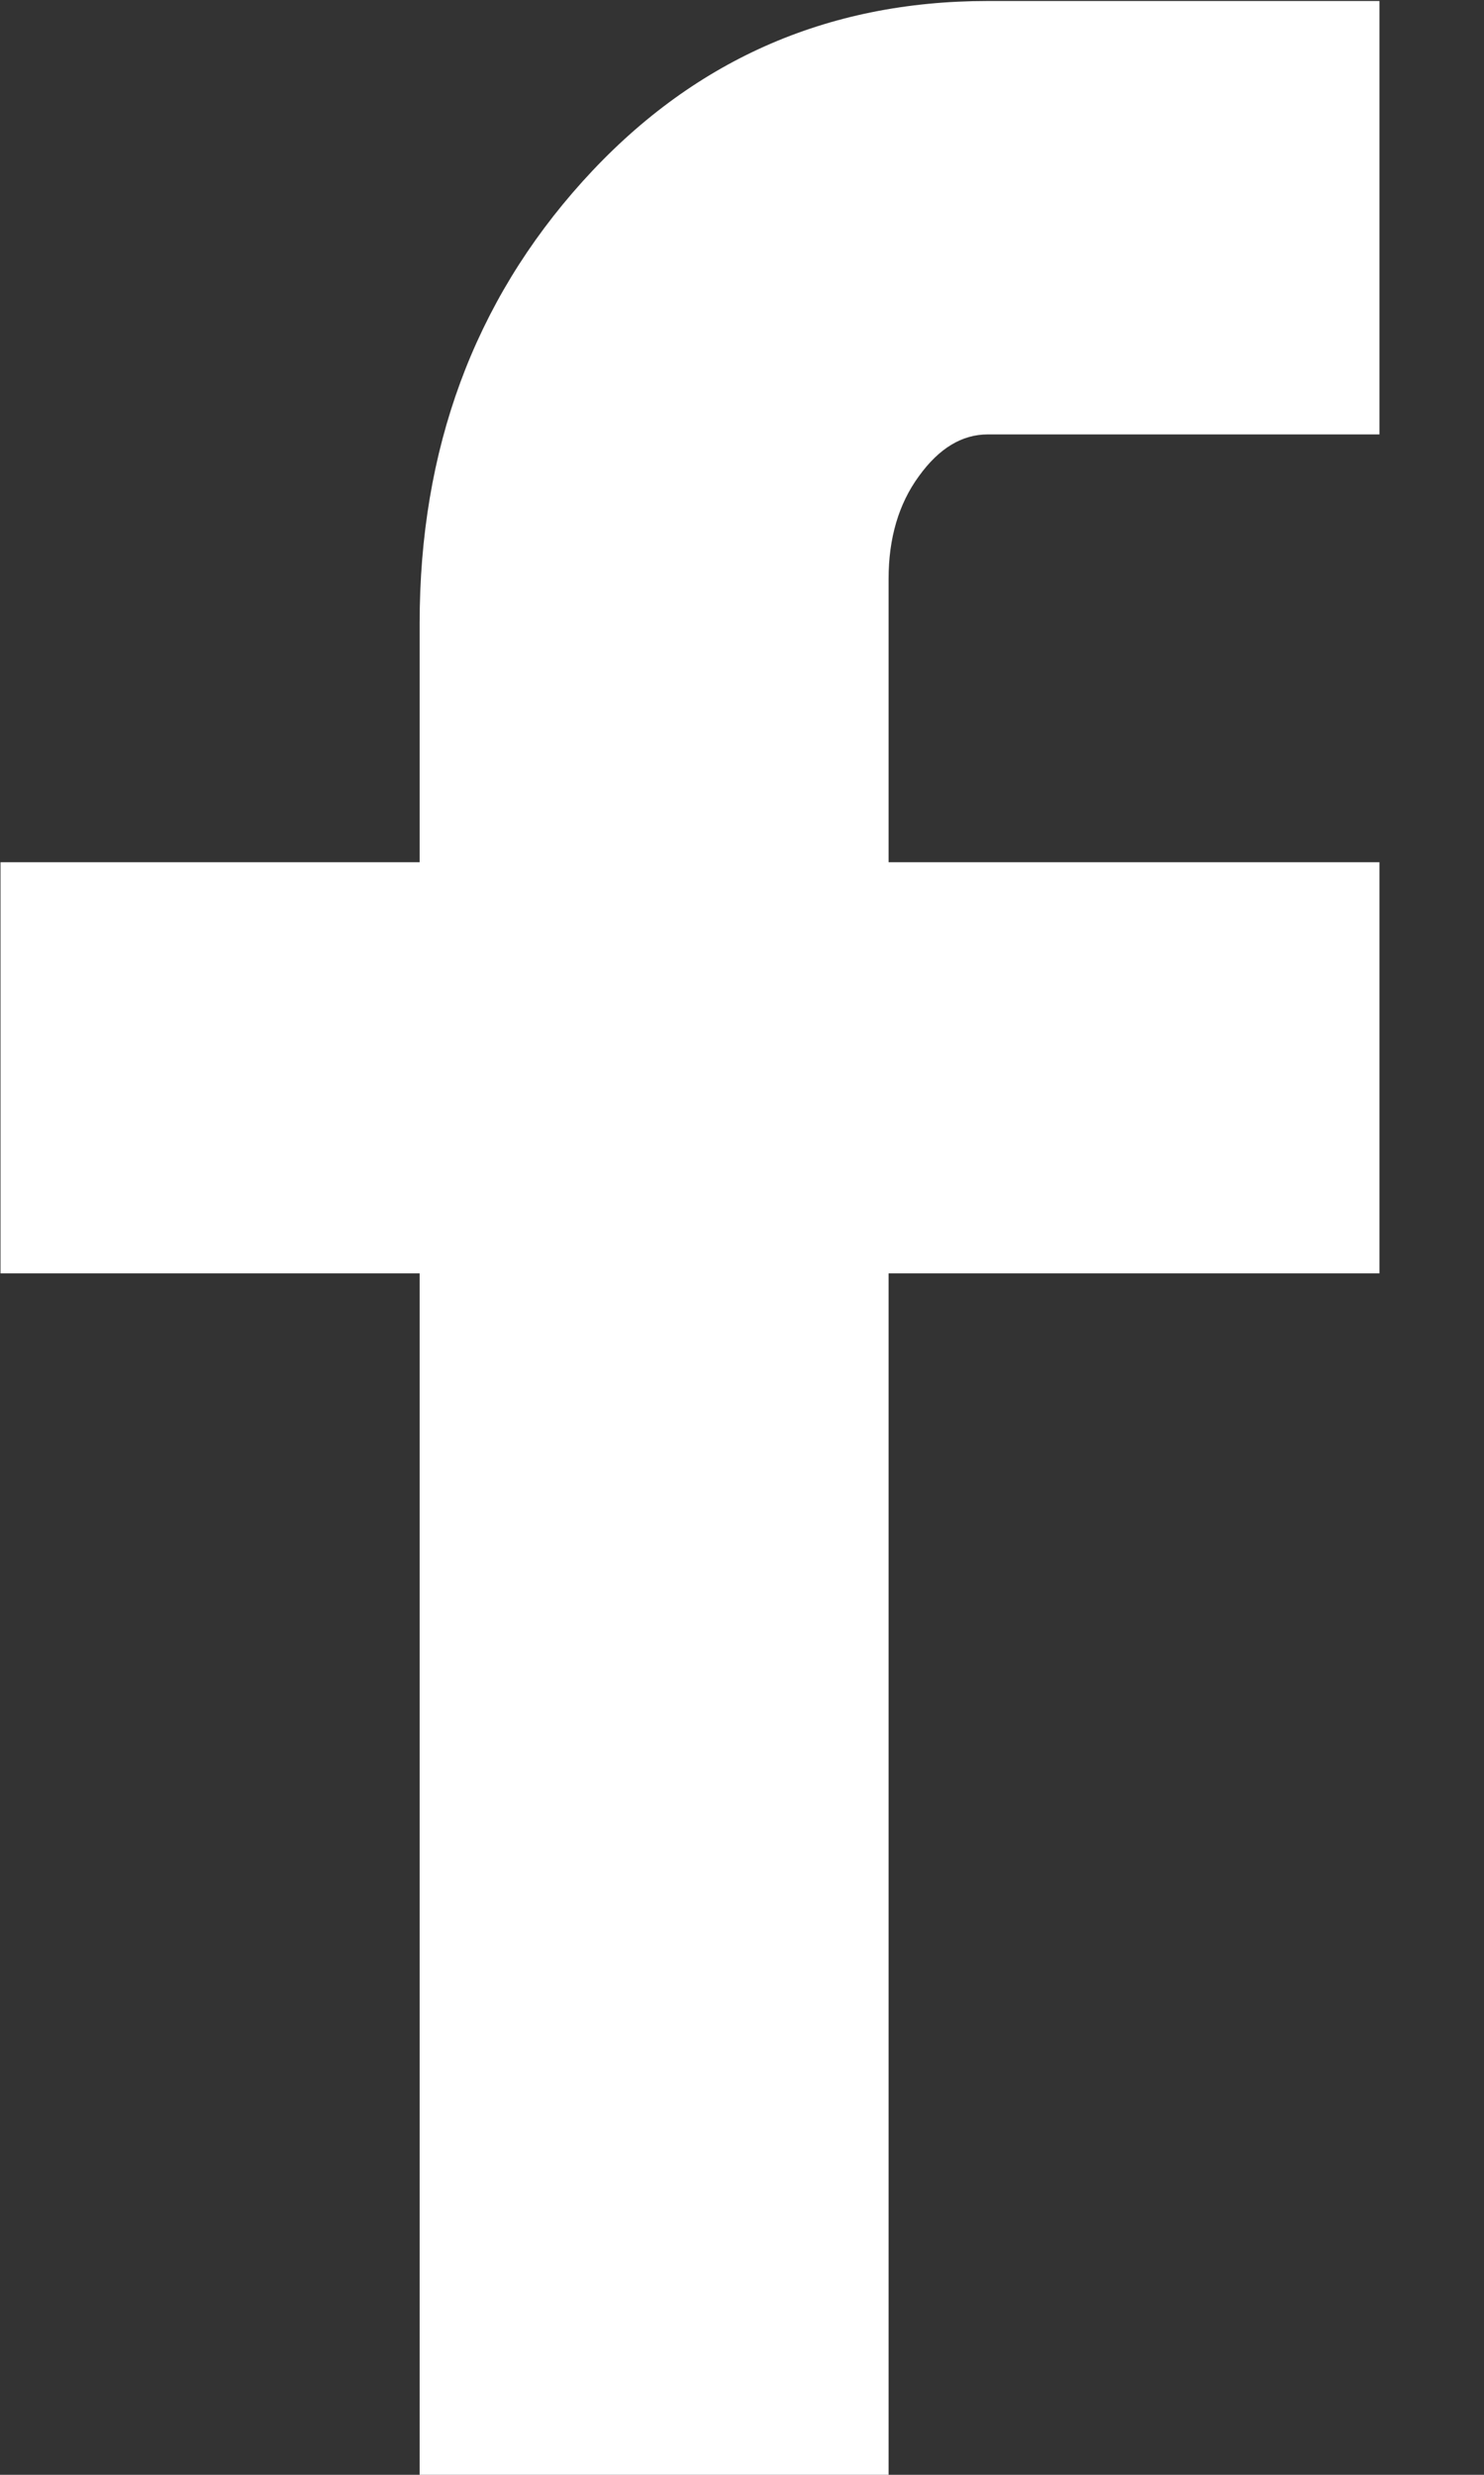 <svg xmlns="http://www.w3.org/2000/svg" xmlns:xlink="http://www.w3.org/1999/xlink" preserveAspectRatio="xMidYMid" width="9" height="15" viewBox="0 0 9 15">
  <rect x="0" y="0" width="9" height="15" fill="#333333" stroke="none"/>
  <defs>
    <style>

      .cls-2 {
        fill: #ffffff;
      }
    </style>
  </defs>
  <path d="M8.366,0.006 C8.366,0.006 5.991,0.006 5.991,0.006 C5.009,0.006 4.190,0.371 3.532,1.101 C2.874,1.831 2.545,2.723 2.545,3.778 C2.545,3.778 2.545,5.226 2.545,5.226 C2.545,5.226 0.003,5.226 0.003,5.226 C0.003,5.226 0.003,7.718 0.003,7.718 C0.003,7.718 2.545,7.718 2.545,7.718 C2.545,7.718 2.545,15.160 2.545,15.160 C2.545,15.160 5.389,15.160 5.389,15.160 C5.389,15.160 5.389,7.718 5.389,7.718 C5.389,7.718 8.366,7.718 8.366,7.718 C8.366,7.718 8.366,5.226 8.366,5.226 C8.366,5.226 5.389,5.226 5.389,5.226 C5.389,5.226 5.389,3.509 5.389,3.509 C5.389,3.262 5.450,3.054 5.573,2.886 C5.695,2.717 5.834,2.633 5.991,2.633 C5.991,2.633 8.366,2.633 8.366,2.633 C8.366,2.633 8.366,0.006 8.366,0.006 Z" id="path-1" class="cls-2" fill-rule="evenodd"/>
</svg>
